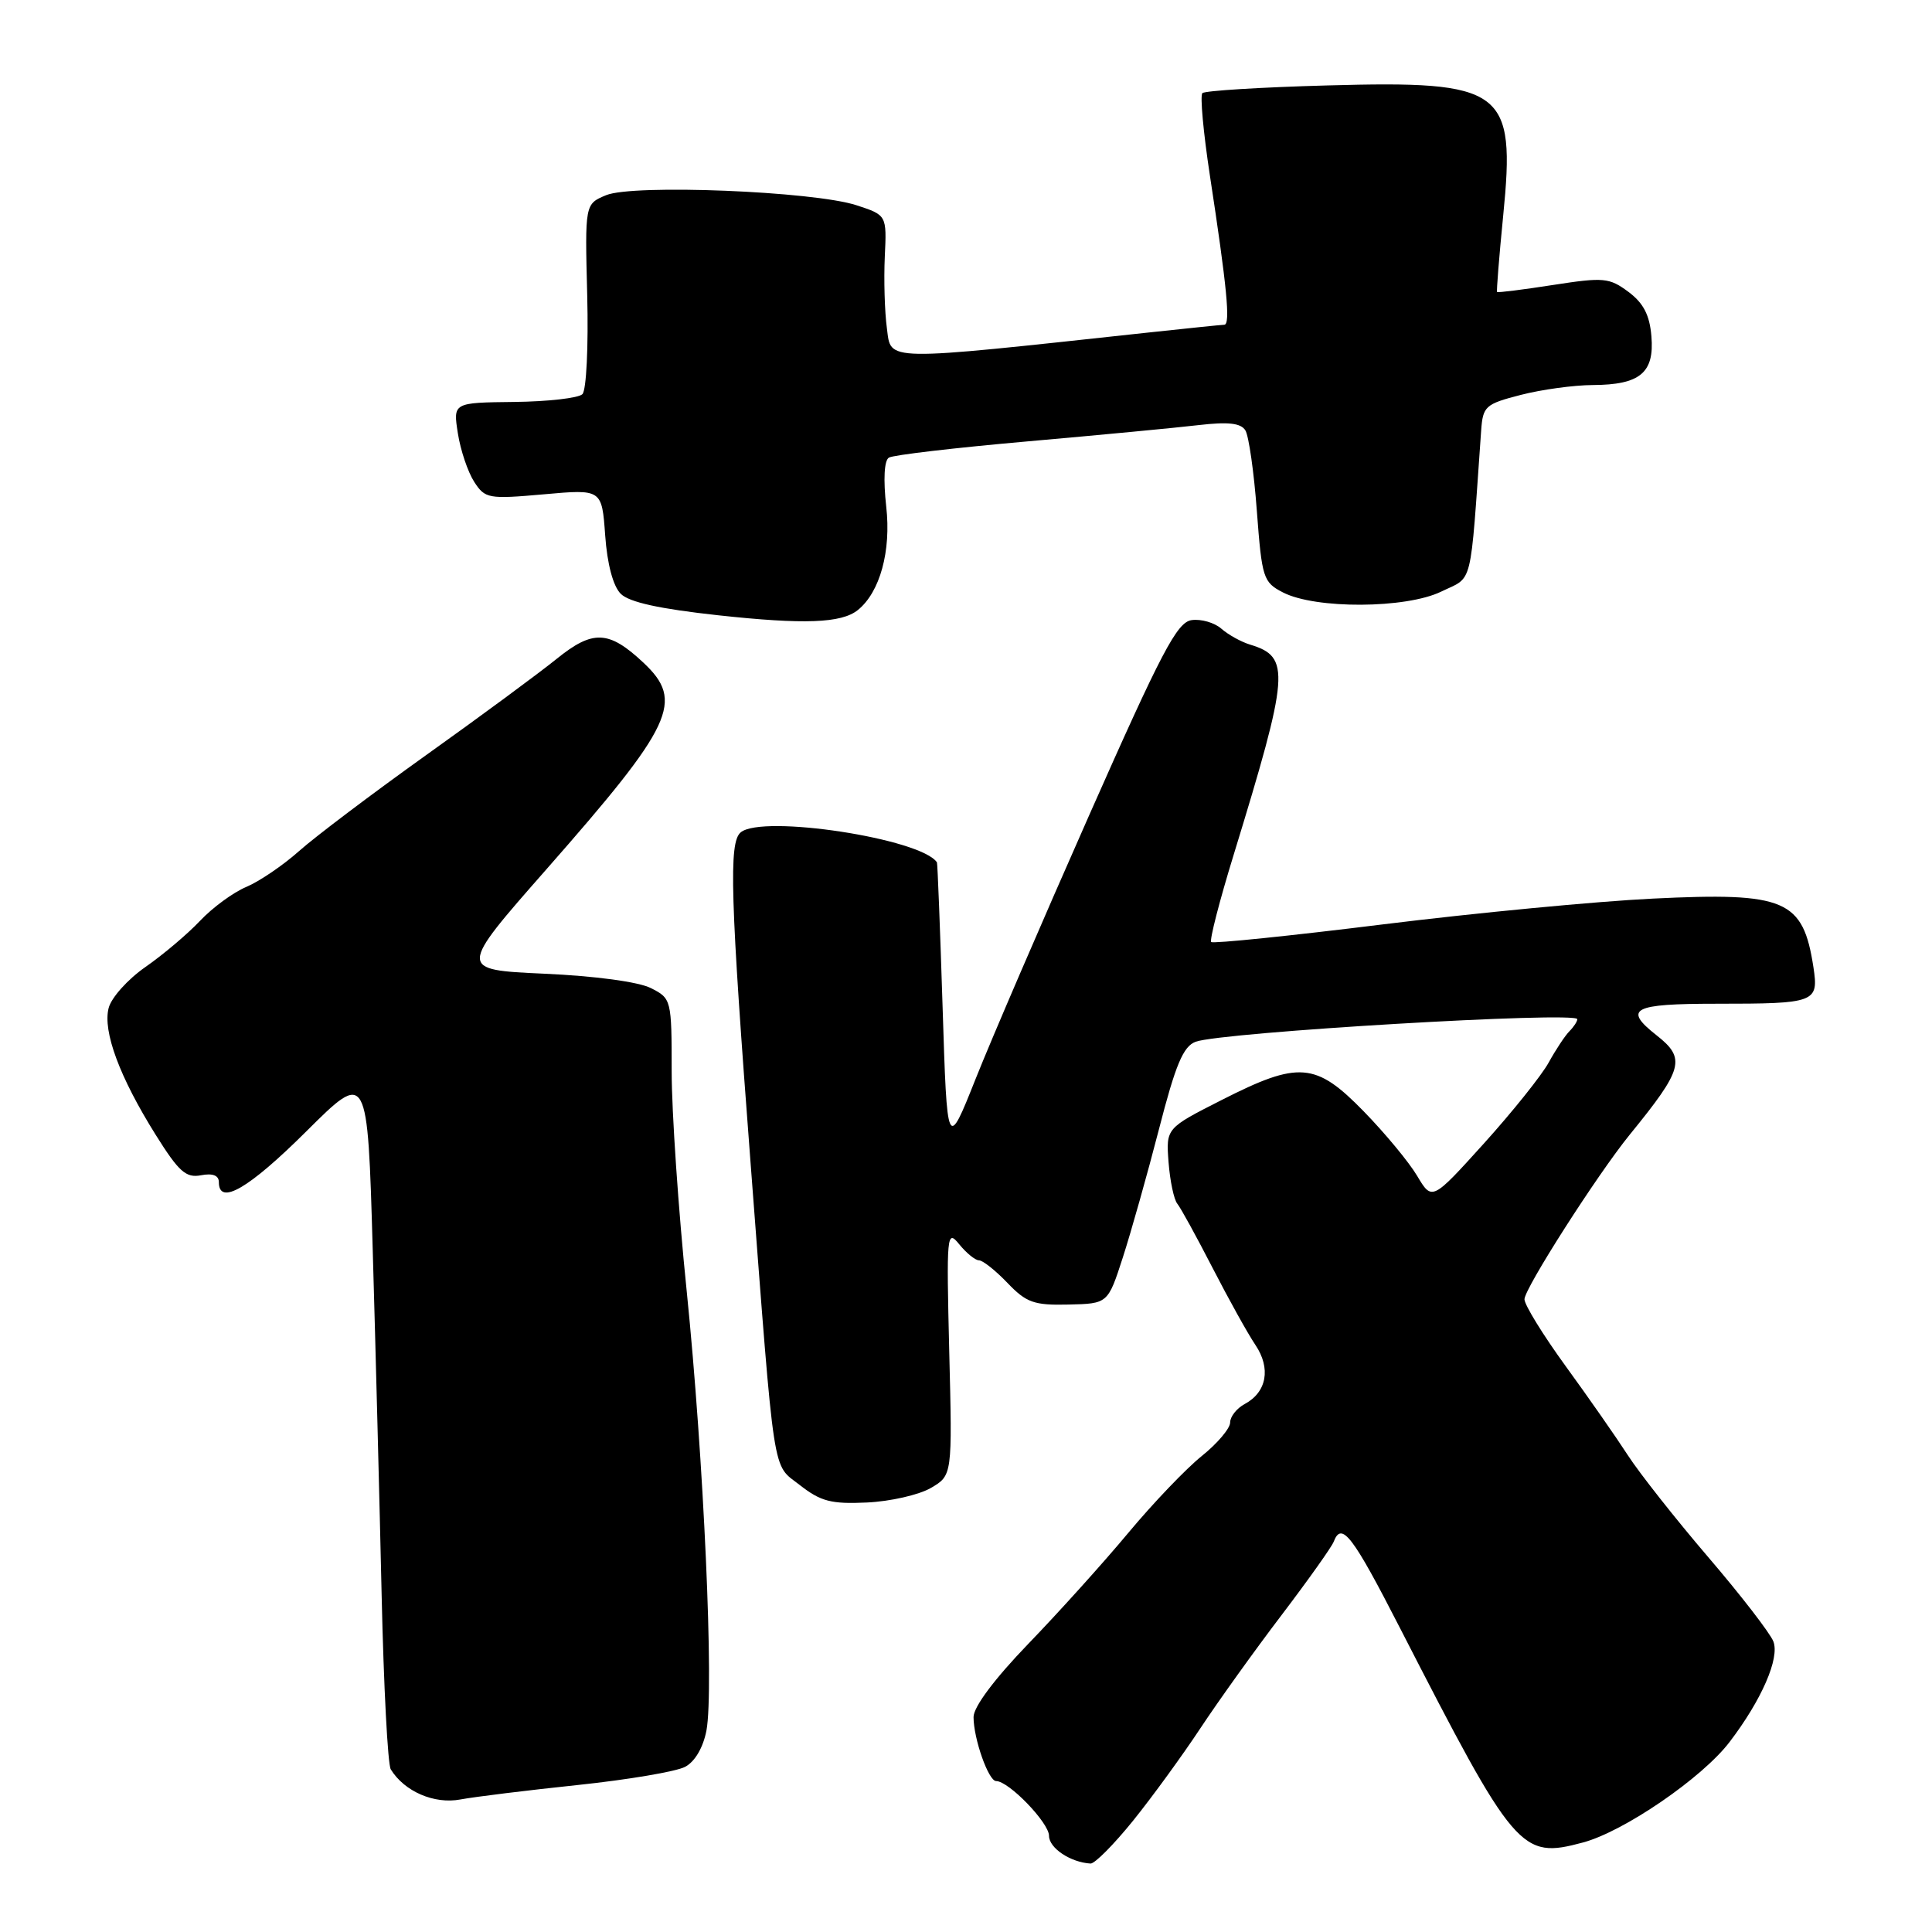 <?xml version="1.0" encoding="UTF-8" standalone="no"?>
<!DOCTYPE svg PUBLIC "-//W3C//DTD SVG 1.1//EN" "http://www.w3.org/Graphics/SVG/1.1/DTD/svg11.dtd" >
<svg xmlns="http://www.w3.org/2000/svg" xmlns:xlink="http://www.w3.org/1999/xlink" version="1.1" viewBox="0 0 256 256">
 <g >
 <path fill="currentColor"
d=" M 150.14 241.25 C 152.69 238.09 156.70 232.57 159.06 229.00 C 161.42 225.43 166.25 218.69 169.79 214.04 C 173.33 209.38 176.45 204.99 176.72 204.29 C 177.77 201.55 179.20 203.42 185.52 215.75 C 200.77 245.48 201.51 246.35 209.75 244.14 C 215.18 242.69 225.57 235.57 229.18 230.82 C 233.43 225.25 235.84 219.71 234.98 217.50 C 234.55 216.40 230.67 211.37 226.35 206.33 C 222.03 201.28 217.24 195.21 215.70 192.83 C 214.16 190.45 210.45 185.13 207.45 181.01 C 204.45 176.88 202.00 172.90 202.00 172.16 C 202.00 170.73 211.65 155.64 215.94 150.36 C 223.06 141.62 223.42 140.26 219.50 137.18 C 215.04 133.67 216.30 133.00 227.42 133.00 C 240.58 133.00 241.00 132.84 240.29 128.17 C 238.91 119.19 236.62 118.21 219.00 119.07 C 211.57 119.43 195.47 120.97 183.21 122.49 C 170.95 124.01 160.73 125.06 160.49 124.82 C 160.25 124.58 161.58 119.40 163.45 113.32 C 170.86 89.16 171.03 87.05 165.66 85.42 C 164.47 85.06 162.75 84.11 161.83 83.30 C 160.92 82.50 159.14 81.99 157.89 82.17 C 155.96 82.45 153.92 86.34 144.33 108.00 C 138.12 122.03 131.34 137.76 129.27 142.97 C 125.50 152.44 125.50 152.44 124.90 133.47 C 124.57 123.04 124.23 114.40 124.15 114.27 C 122.06 111.12 101.03 107.90 98.15 110.29 C 96.54 111.63 96.76 118.83 99.48 154.43 C 102.71 196.73 102.28 193.88 105.98 196.78 C 108.75 198.95 110.14 199.31 114.87 199.09 C 117.95 198.95 121.76 198.08 123.33 197.17 C 126.19 195.50 126.19 195.50 125.78 179.12 C 125.40 163.51 125.46 162.85 127.10 164.87 C 128.05 166.04 129.23 167.00 129.72 167.00 C 130.22 167.00 131.92 168.35 133.49 169.99 C 136.00 172.61 137.01 172.97 141.58 172.86 C 146.80 172.74 146.80 172.74 148.78 166.62 C 149.87 163.25 152.02 155.62 153.56 149.66 C 155.77 141.06 156.78 138.66 158.42 138.04 C 161.83 136.77 209.01 133.98 209.00 135.05 C 209.00 135.35 208.53 136.07 207.96 136.64 C 207.39 137.21 206.15 139.08 205.21 140.79 C 204.27 142.50 200.41 147.32 196.63 151.51 C 189.75 159.12 189.75 159.12 187.78 155.81 C 186.70 153.99 183.51 150.14 180.69 147.25 C 174.34 140.74 172.10 140.56 161.89 145.75 C 154.50 149.50 154.50 149.50 154.84 154.00 C 155.03 156.47 155.55 158.95 156.00 159.50 C 156.45 160.05 158.55 163.88 160.67 168.00 C 162.79 172.12 165.34 176.72 166.34 178.20 C 168.43 181.30 167.86 184.47 164.93 186.04 C 163.87 186.61 163.00 187.71 163.00 188.49 C 163.00 189.27 161.31 191.27 159.24 192.93 C 157.17 194.59 152.78 199.18 149.49 203.13 C 146.20 207.08 140.24 213.69 136.25 217.82 C 131.76 222.48 129.00 226.17 129.00 227.52 C 129.00 230.39 130.98 236.00 131.99 236.00 C 133.67 236.00 139.00 241.53 139.00 243.25 C 139.00 244.88 141.84 246.77 144.50 246.93 C 145.05 246.97 147.59 244.41 150.14 241.25 Z  M 76.58 236.52 C 83.22 235.82 89.62 234.74 90.79 234.11 C 92.09 233.42 93.18 231.54 93.61 229.29 C 94.63 223.84 93.25 193.26 90.99 171.06 C 89.89 160.37 89.00 147.28 89.00 141.97 C 89.00 132.45 88.96 132.30 86.25 130.93 C 84.62 130.10 78.85 129.32 72.10 129.02 C 60.70 128.50 60.70 128.50 72.40 115.19 C 89.26 96.01 90.71 92.92 85.25 87.80 C 80.67 83.51 78.56 83.42 73.75 87.31 C 71.41 89.20 63.65 94.93 56.50 100.03 C 49.35 105.14 41.76 110.87 39.64 112.76 C 37.52 114.65 34.37 116.79 32.64 117.52 C 30.91 118.24 28.15 120.27 26.50 122.02 C 24.85 123.77 21.59 126.52 19.26 128.14 C 16.93 129.76 14.73 132.21 14.39 133.59 C 13.61 136.69 15.85 142.73 20.63 150.37 C 23.69 155.26 24.64 156.11 26.63 155.73 C 28.18 155.43 29.00 155.75 29.00 156.64 C 29.00 159.80 32.96 157.50 40.58 149.92 C 48.70 141.84 48.70 141.84 49.39 165.67 C 49.77 178.78 50.30 199.35 50.57 211.39 C 50.84 223.43 51.38 233.81 51.78 234.45 C 53.58 237.38 57.53 239.09 61.00 238.44 C 62.92 238.08 69.94 237.22 76.58 236.52 Z  M 113.66 80.84 C 116.60 78.48 118.10 73.02 117.43 67.13 C 117.03 63.53 117.16 61.02 117.78 60.64 C 118.33 60.29 126.58 59.33 136.11 58.49 C 145.63 57.65 155.85 56.68 158.81 56.33 C 162.76 55.87 164.42 56.06 165.02 57.03 C 165.47 57.76 166.16 62.57 166.54 67.72 C 167.21 76.61 167.38 77.15 170.00 78.50 C 174.30 80.72 186.30 80.66 190.97 78.39 C 195.25 76.31 194.76 78.29 196.26 57.06 C 196.49 53.83 196.80 53.54 201.50 52.33 C 204.25 51.62 208.55 51.03 211.06 51.02 C 217.31 50.99 219.23 49.40 218.82 44.56 C 218.59 41.74 217.76 40.15 215.77 38.67 C 213.24 36.79 212.50 36.72 205.79 37.76 C 201.81 38.38 198.47 38.80 198.37 38.69 C 198.28 38.59 198.64 34.04 199.18 28.58 C 200.85 11.80 199.31 10.67 175.88 11.32 C 167.09 11.56 159.64 12.02 159.32 12.34 C 159.00 12.66 159.45 17.55 160.31 23.21 C 162.58 38.03 163.06 43.00 162.23 43.03 C 161.83 43.04 157.22 43.52 152.00 44.08 C 116.70 47.90 118.10 47.92 117.52 43.51 C 117.22 41.31 117.10 37.03 117.24 34.01 C 117.50 28.51 117.50 28.51 113.50 27.20 C 107.83 25.34 83.92 24.38 80.32 25.86 C 77.50 27.03 77.50 27.03 77.81 39.15 C 77.98 45.92 77.70 51.70 77.17 52.23 C 76.65 52.75 72.58 53.21 68.13 53.26 C 60.03 53.35 60.03 53.35 60.67 57.42 C 61.02 59.67 62.00 62.55 62.83 63.84 C 64.27 66.07 64.71 66.15 72.05 65.50 C 79.75 64.81 79.75 64.81 80.19 70.94 C 80.46 74.75 81.24 77.67 82.25 78.68 C 83.37 79.80 87.39 80.68 95.19 81.53 C 106.52 82.76 111.49 82.58 113.66 80.84 Z "/>
</g>
</svg>